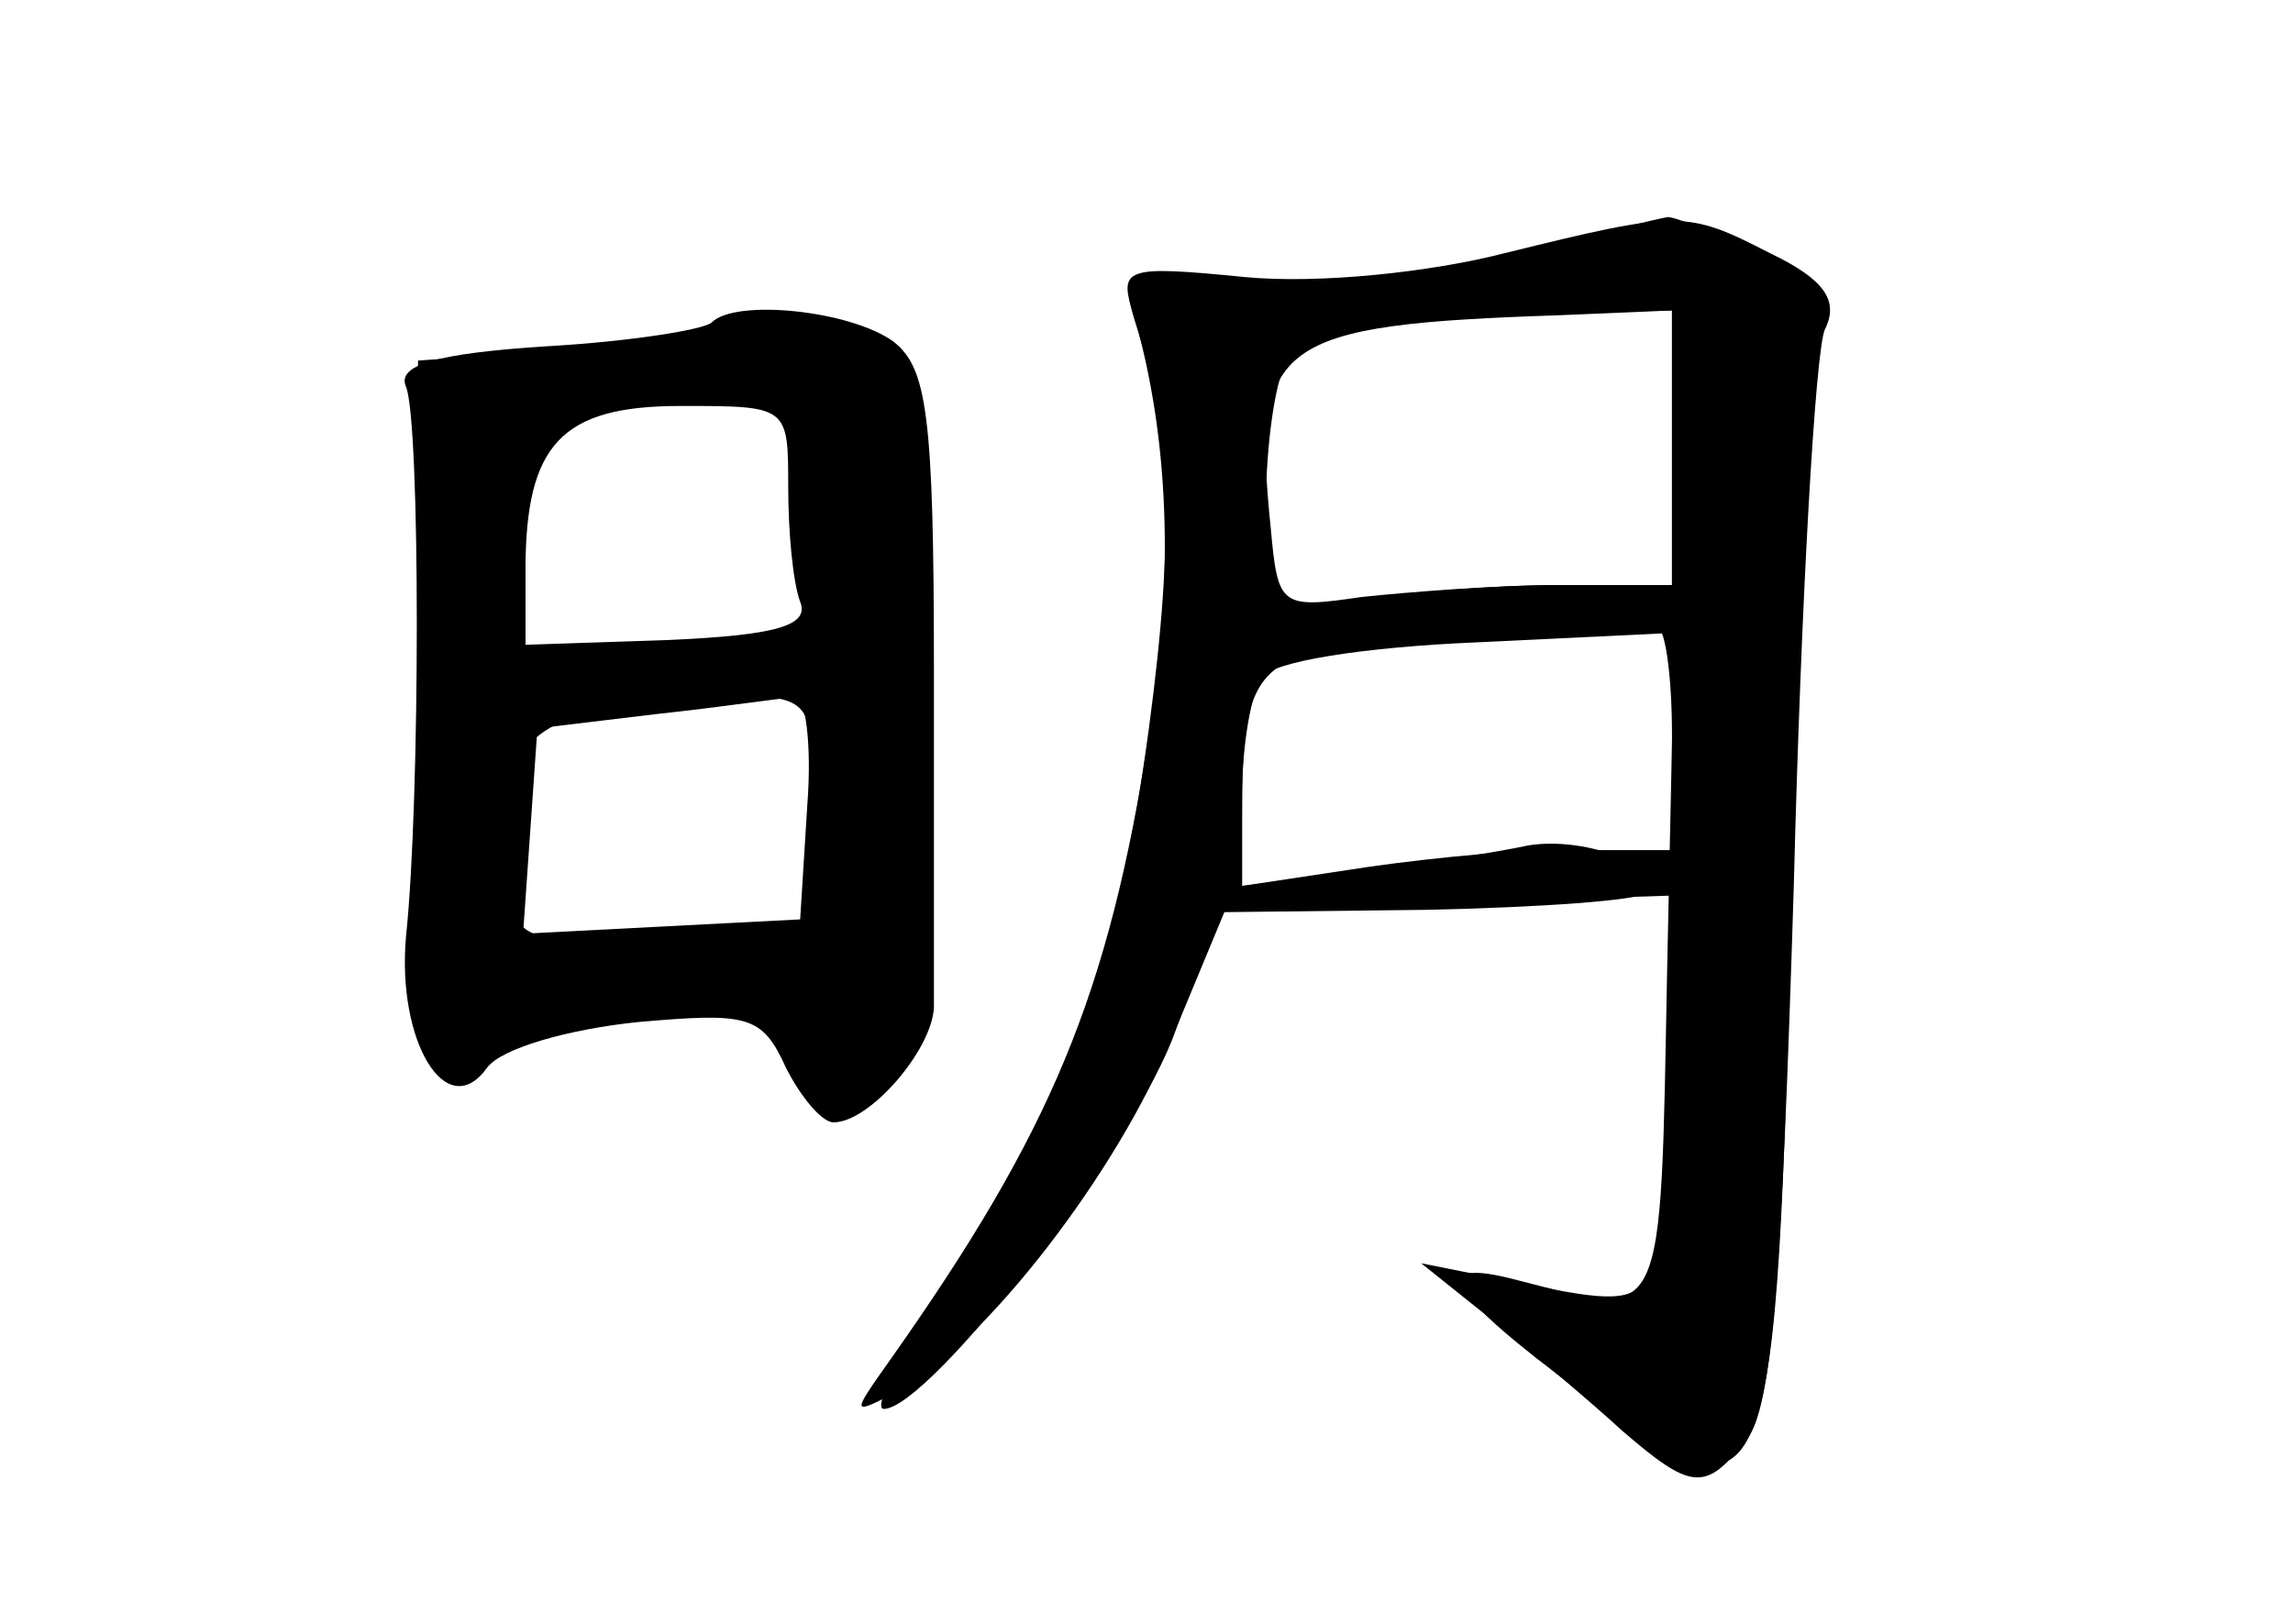 <?xml version="1.0" standalone="no"?>
<!DOCTYPE svg PUBLIC "-//W3C//DTD SVG 20010904//EN"
 "http://www.w3.org/TR/2001/REC-SVG-20010904/DTD/svg10.dtd">
<svg version="1.0" xmlns="http://www.w3.org/2000/svg"
 width="96pt" height="68pt" viewBox="0 0 96 68"
 preserveAspectRatio="xMidYMid meet">
<g transform="translate(0,68) scale(0.1,-0.1)" fill="#000000" stroke="none">
<g id="part-0" class="char-part">
  <path d="M635 573 c-33 -8 -84 -13 -113 -10 -51 4 -53 3 -47 -17 15 -46 17
-89 6 -171 -14 -103 -31 -150 -82 -228 -21 -31 -34 -57 -29 -57 19 0 106 112
122 158 l18 50 87 1 c48 1 89 4 92 7 10 10 -24 24 -49 20 -14 -3 -46 -8 -72
-11 l-48 -6 0 38 c0 21 4 43 8 49 4 7 43 13 90 15 l83 4 -3 -140 c-3 -153 0
-147 -63 -131 -38 10 -30 -5 27 -47 80 -59 82 -54 88 216 3 122 9 228 13 235
6 8 -3 17 -27 27 -19 8 -37 15 -38 14 -2 0 -30 -7 -63 -16z m65 -80 l0 -58
-47 0 c-27 0 -65 -3 -85 -7 l-38 -7 0 47 c0 26 4 52 8 59 8 13 43 19 115 22
l47 1 0 -57z"/>
  <path d="M298 545 c-3 -3 -34 -8 -69 -10 -47 -3 -63 -8 -59 -17 6 -15 6 -173
0 -230 -4 -44 17 -79 34 -55 6 8 34 16 63 19 46 4 52 3 62 -19 6 -12 15 -23
20 -23 15 0 41 30 42 48 0 9 0 73 0 142 0 107 -3 126 -17 137 -18 13 -66 18
-76 8z m32 -69 c0 -19 2 -40 5 -48 4 -10 -10 -14 -55 -16 l-60 -2 0 31 c0 53
15 69 65 69 45 0 45 0 45 -34z m8 -133 l-3 -48 -58 -3 -58 -3 3 43 3 43 50 6
c28 3 54 7 58 7 4 1 7 -19 5 -45z"/>
</g>
<g id="part-1" class="char-part">
  <path d="M230 533 l-55 -4 1 -137 c1 -75 2 -143 3 -149 1 -18 31 -16 31 2 0
11 13 15 54 15 47 0 56 -3 71 -26 16 -25 17 -25 36 -8 17 15 19 30 16 158 -1
79 -6 144 -12 148 -10 8 -37 8 -145 1z m94 -19 c12 -4 16 -20 16 -55 0 -47 -1
-49 -29 -49 -16 0 -43 -3 -60 -6 l-31 -6 0 55 0 56 43 4 c23 2 43 4 44 5 1 1
8 -1 17 -4z m16 -179 l0 -56 -62 3 c-57 3 -63 5 -66 27 -7 49 6 70 46 74 89 9
82 13 82 -48z"/>
</g>
<g id="part-2" class="char-part">
  <path d="M630 574 c-31 -8 -78 -13 -109 -10 -51 5 -53 4 -46 -17 14 -49 17
-107 6 -175 -17 -109 -41 -166 -108 -261 -17 -24 -17 -24 4 -13 35 19 91 91
114 148 l22 53 94 3 94 3 -3 -85 c-3 -93 -1 -89 -68 -76 l-35 7 30 -24 c17
-14 41 -34 54 -46 29 -25 35 -26 52 -4 11 12 15 70 20 232 3 119 9 224 13 233
6 12 0 21 -23 32 -35 18 -38 18 -111 0z m70 -82 l0 -57 -47 0 c-27 0 -64 -3
-83 -5 -34 -5 -35 -4 -38 29 -8 78 2 85 121 89 l47 2 0 -58z m0 -120 l0 -48
-37 0 c-21 1 -62 -3 -90 -7 l-53 -8 0 28 c0 68 5 72 89 76 42 1 79 4 84 5 4 1
7 -20 7 -46z"/>
</g>
</g>
</svg>